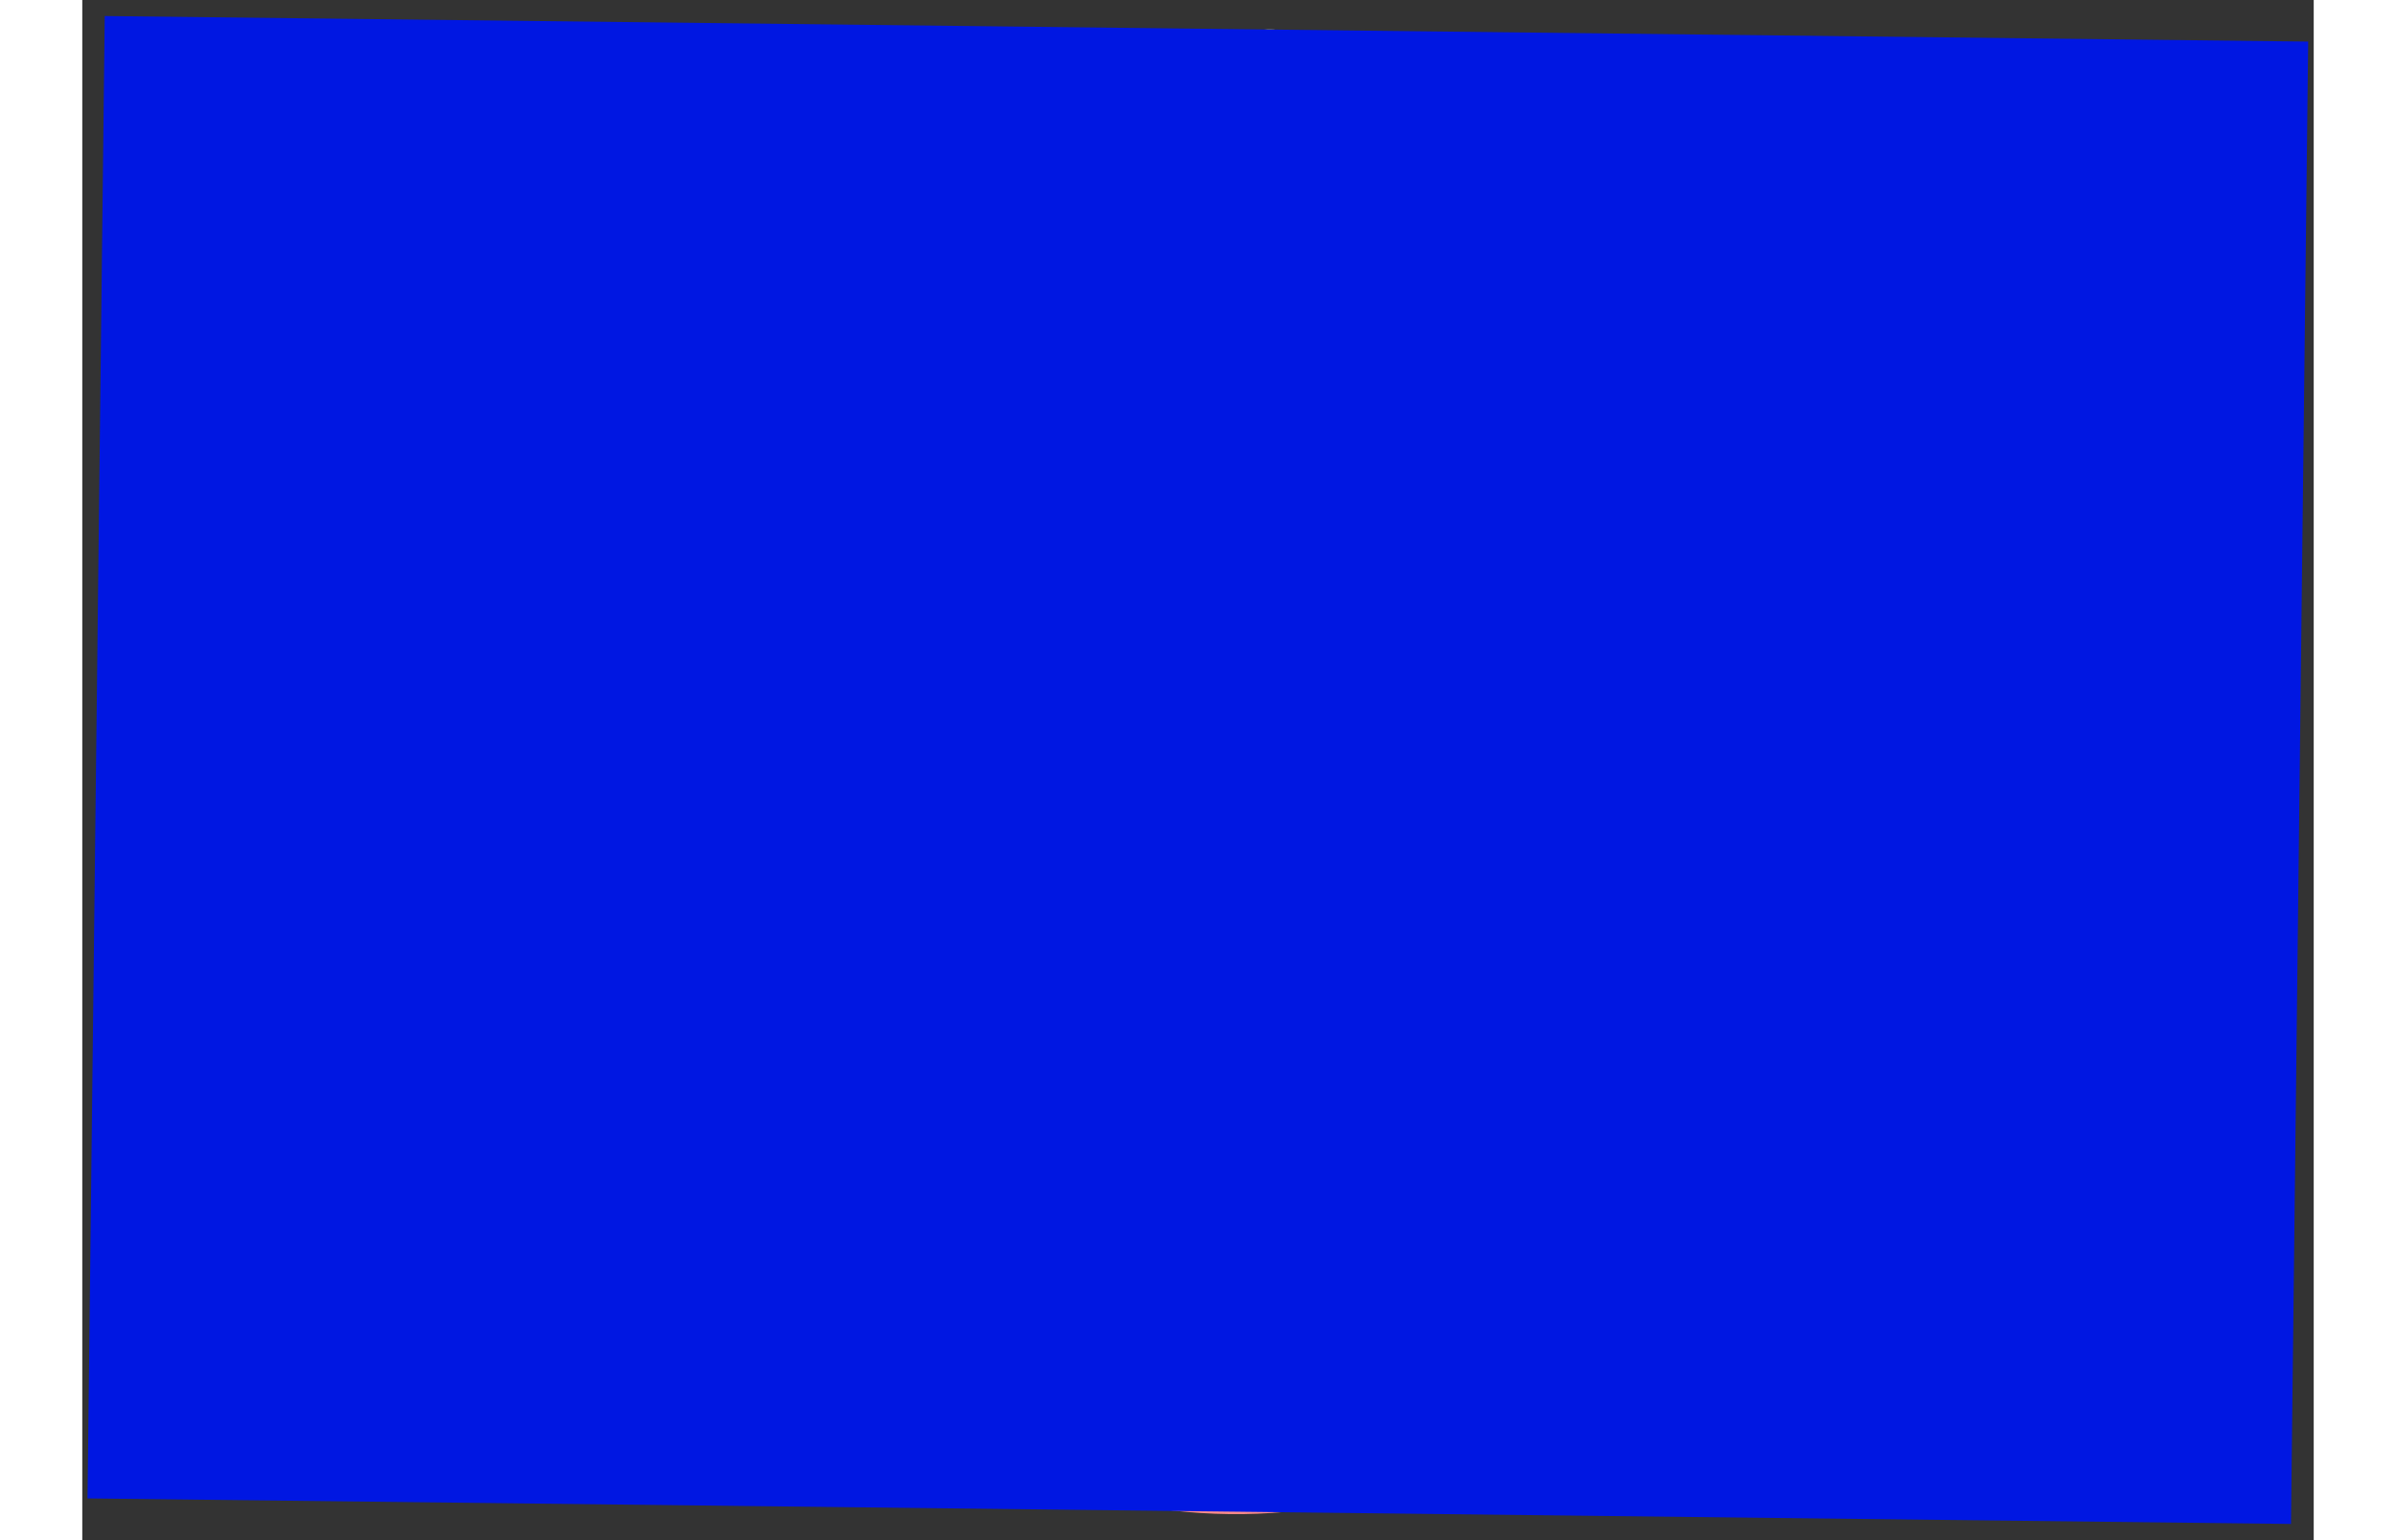 <svg width="140" height="90" viewBox="0 0 113 78" fill="none" xmlns="http://www.w3.org/2000/svg">
<rect x="0" y="0" width="113" height="78" fill="#333333" stroke="none"/>
<path d="M34.702 50.65C34.73 50.439 34.722 50.228 34.683 50.022L33.114 41.704C33.046 41.343 32.885 41.007 32.641 40.736C31.306 39.235 26.728 34.425 23.67 31.216C22.521 30.01 20.519 30.624 20.207 32.215L33.131 63.283L34.702 50.65Z" fill="#F54E7A"/>
<path d="M20.198 32.215C20.187 32.272 20.171 32.323 20.165 32.38C19.416 38.856 18.894 51.054 24.751 55.56C25.225 55.925 25.532 56.474 25.556 57.076C25.633 58.882 26.245 62.808 29.899 65.236C31.16 66.074 32.871 65.296 33.058 63.792L33.121 63.289L20.197 32.221L20.198 32.215Z" fill="#F3265E"/>
<path d="M81.08 51.19C81.057 50.979 81.069 50.769 81.113 50.563L82.875 42.283C82.951 41.924 83.12 41.592 83.37 41.328C84.739 39.857 89.427 35.154 92.56 32.018C93.736 30.838 95.723 31.499 95.998 33.096L82.358 63.856L81.08 51.19Z" fill="#F54E7A"/>
<path d="M95.997 33.096C96.006 33.152 96.021 33.204 96.026 33.26C96.624 39.752 96.863 51.959 90.903 56.328C90.421 56.682 90.101 57.224 90.063 57.825C89.945 59.629 89.241 63.539 85.532 65.882C84.252 66.69 82.559 65.874 82.407 64.365L82.356 63.86L95.997 33.101L95.997 33.096Z" fill="#F3265E"/>
<path d="M69.799 22.5C69.83 22.449 69.862 22.393 69.883 22.337L73.249 12.353C73.489 11.641 72.699 11.02 72.067 11.429L70.118 12.677C69.631 12.99 68.982 12.689 68.901 12.117L68.488 9.171C68.402 8.573 67.711 8.282 67.224 8.642L64.422 10.713C64.028 11.001 63.469 10.877 63.243 10.442L60.823 5.801C60.531 5.237 59.724 5.228 59.419 5.785L56.892 10.368C56.656 10.797 56.094 10.914 55.707 10.612L52.954 8.476C52.475 8.106 51.778 8.38 51.678 8.976L51.197 11.912C51.103 12.487 50.446 12.767 49.967 12.443L48.048 11.15C47.425 10.732 46.621 11.329 46.845 12.046L49.849 21.693L60.116 16.639L69.799 22.5Z" fill="#F54E7A"/>
<path d="M60.113 16.642L49.846 21.696L49.975 22.104C50.064 22.393 50.314 22.607 50.617 22.657L59.796 24.069C59.867 24.081 59.945 24.081 60.022 24.072L69.231 22.872C69.468 22.839 69.675 22.703 69.801 22.504L60.118 16.642L60.113 16.642Z" fill="#FDF77F"/>
<path d="M63.031 4.415C63.013 6.014 61.702 7.295 60.103 7.276C58.91 7.262 57.895 6.526 57.465 5.487C57.982 6.1 58.759 6.494 59.628 6.505C61.228 6.523 62.533 5.242 62.552 3.648C62.556 3.242 62.479 2.855 62.334 2.509C62.78 3.018 63.04 3.69 63.031 4.415Z" fill="#EFBB3A"/>
<path d="M62.553 3.647C62.534 5.241 61.229 6.522 59.63 6.504C58.761 6.493 57.983 6.099 57.466 5.486C57.321 5.14 57.243 4.753 57.248 4.347C57.266 2.753 58.577 1.472 60.171 1.491C61.04 1.501 61.817 1.895 62.335 2.508C62.48 2.854 62.558 3.241 62.553 3.647Z" fill="#FDF77F"/>
<path d="M48.953 9.79C48.935 11.389 47.624 12.67 46.025 12.651C44.832 12.637 43.817 11.901 43.387 10.862C43.904 11.475 44.681 11.87 45.55 11.88C47.149 11.898 48.455 10.617 48.474 9.023C48.478 8.617 48.401 8.23 48.255 7.884C48.702 8.393 48.962 9.065 48.953 9.79Z" fill="#EFBB3A"/>
<path d="M48.471 9.026C48.452 10.62 47.147 11.901 45.547 11.883C44.678 11.872 43.901 11.478 43.384 10.865C43.239 10.519 43.161 10.132 43.166 9.726C43.184 8.132 44.495 6.851 46.089 6.869C46.958 6.88 47.735 7.274 48.253 7.887C48.398 8.233 48.475 8.62 48.471 9.026Z" fill="#FDF77F"/>
<path d="M77.449 10.626C77.431 12.225 76.12 13.506 74.521 13.487C73.328 13.473 72.313 12.736 71.883 11.698C72.4 12.311 73.177 12.705 74.046 12.716C75.645 12.734 76.951 11.453 76.97 9.859C76.974 9.453 76.897 9.066 76.751 8.72C77.198 9.229 77.458 9.901 77.449 10.626Z" fill="#EFBB3A"/>
<path d="M76.971 9.854C76.952 11.448 75.647 12.729 74.047 12.711C73.178 12.7 72.401 12.306 71.884 11.693C71.739 11.347 71.661 10.96 71.666 10.554C71.684 8.96 72.995 7.679 74.589 7.698C75.458 7.708 76.235 8.102 76.753 8.715C76.898 9.061 76.975 9.448 76.971 9.854Z" fill="#FDF77F"/>
<path d="M70.418 7.646C70.406 8.695 69.542 9.539 68.493 9.527C67.711 9.518 67.043 9.031 66.758 8.349C67.098 8.754 67.609 9.012 68.18 9.019C69.229 9.031 70.087 8.187 70.1 7.144C70.103 6.876 70.049 6.624 69.954 6.396C70.248 6.729 70.418 7.173 70.412 7.646L70.418 7.646Z" fill="#EFBB3A"/>
<path d="M70.094 7.142C70.082 8.191 69.223 9.03 68.174 9.018C67.604 9.011 67.092 8.753 66.752 8.348C66.657 8.121 66.604 7.868 66.607 7.601C66.619 6.552 67.483 5.713 68.526 5.725C69.097 5.732 69.608 5.99 69.948 6.395C70.043 6.622 70.097 6.875 70.094 7.142Z" fill="#FDF77F"/>
<path d="M54.633 7.459C54.62 8.508 53.757 9.351 52.708 9.339C51.926 9.33 51.258 8.844 50.973 8.162C51.313 8.567 51.824 8.825 52.395 8.831C53.444 8.844 54.302 8 54.314 6.956C54.317 6.689 54.264 6.436 54.169 6.209C54.463 6.541 54.633 6.985 54.627 7.459L54.633 7.459Z" fill="#EFBB3A"/>
<path d="M54.316 6.959C54.304 8.008 53.446 8.846 52.397 8.834C51.826 8.827 51.315 8.569 50.975 8.164C50.88 7.937 50.827 7.684 50.83 7.417C50.842 6.368 51.705 5.529 52.749 5.542C53.32 5.548 53.831 5.806 54.171 6.211C54.266 6.439 54.32 6.691 54.316 6.959Z" fill="#FDF77F"/>
<path d="M56.637 15.138C56.636 15.215 56.661 15.287 56.711 15.35L59.895 19.321C59.946 19.383 60.017 19.425 60.089 19.436L60.138 15.173L56.637 15.133L56.637 15.138Z" fill="#EFBB3A"/>
<path d="M60.185 10.925C60.113 10.939 60.041 10.974 59.989 11.036L56.714 14.932C56.662 14.993 56.635 15.07 56.634 15.142L60.136 15.182L60.185 10.919L60.185 10.925Z" fill="#FDF77F"/>
<path d="M60.497 11.038C60.416 10.94 60.293 10.897 60.18 10.922L60.13 15.184L63.755 15.226C63.756 15.149 63.731 15.077 63.681 15.015L60.497 11.043L60.497 11.038Z" fill="#EFBB3A"/>
<path d="M60.083 19.441C60.196 19.463 60.32 19.428 60.404 19.332L63.678 15.436C63.73 15.374 63.757 15.298 63.758 15.226L60.133 15.184L60.083 19.446L60.083 19.441Z" fill="#FDF77F"/>
<path d="M58.091 76.68C73.475 76.859 86.09 64.532 86.268 49.149C86.447 33.765 74.121 21.15 58.737 20.971C43.354 20.793 30.738 33.119 30.56 48.503C30.381 63.886 42.708 76.502 58.091 76.68Z" fill="#FC8C8B"/>
<path d="M58.15 72.008C70.953 72.157 81.451 61.899 81.6 49.097C81.748 36.295 71.49 25.796 58.688 25.648C45.886 25.499 35.387 35.757 35.239 48.559C35.09 61.361 45.348 71.86 58.15 72.008Z" fill="#A81E49"/>
<mask id="mask0_486_2574" style="mask-type:luminance" maskUnits="userSpaceOnUse" x="35" y="26" width="47" height="47">
<path d="M58.082 72.079C70.731 72.225 81.104 62.09 81.251 49.442C81.397 36.793 71.262 26.42 58.614 26.273C45.965 26.127 35.592 36.262 35.445 48.91C35.299 61.559 45.434 71.932 58.082 72.079Z" fill="white"/>
</mask>
<g mask="url(#mask0_486_2574)">
<path d="M54.631 60.983L48.172 76.007L65.367 76.207L62.686 60.361L54.631 60.983Z" fill="#BC2B60"/>
<path d="M46.933 63.324C46.813 63.42 46.745 63.569 46.733 63.718L57.86 60.72L63.923 64.796L57.785 55.283L46.928 63.324L46.933 63.324Z" fill="#FDF77F"/>
<path d="M67.308 36.503L67.124 36.419L58.971 23.297C58.901 23.163 58.71 23.156 58.632 23.294L60.181 39.105L67.303 36.508L67.308 36.503Z" fill="#FDF77F"/>
<path d="M67.146 50.645L70.542 67.336C70.815 68.136 69.912 68.83 69.208 68.354L63.922 64.801L58.567 56.495C58.153 55.853 57.27 55.719 56.678 56.206L48.14 63.327C47.19 64.118 45.758 63.402 45.824 62.169L46.473 49.716L40.015 38.918C38.951 37.142 40.124 34.867 42.188 34.701L51.767 33.932L57.675 23.422C58.069 22.727 59.125 22.966 59.178 23.764L60 36.265C60.091 37.68 61.52 38.612 62.853 38.124L67.31 36.499L78.347 41.749C78.991 42.055 79.167 42.9 78.687 43.435L67.631 49.19" fill="#FCFAB4"/>
<path d="M65.203 51.758L70.588 67.717L70.964 52.123L78.686 43.434L66.718 48.407C65.41 48.953 64.746 50.416 65.198 51.758L65.203 51.758Z" fill="#FC8C8B"/>
<path d="M52.75 49.013C54.165 49.029 55.336 46.897 55.367 44.25C55.397 41.603 54.276 39.444 52.861 39.428C51.447 39.412 50.276 41.544 50.245 44.191C50.215 46.838 51.336 48.996 52.75 49.013Z" fill="#FFFAF3"/>
<path d="M51.973 47.776C52.95 47.788 53.759 46.314 53.781 44.485C53.802 42.656 53.027 41.165 52.05 41.153C51.073 41.142 50.264 42.615 50.243 44.444C50.222 46.273 50.996 47.765 51.973 47.776Z" fill="#F3265E"/>
<path d="M57.082 49.064C58.497 49.08 59.668 46.948 59.699 44.301C59.729 41.654 58.608 39.495 57.194 39.479C55.779 39.462 54.608 41.595 54.577 44.242C54.547 46.888 55.668 49.047 57.082 49.064Z" fill="#FFFAF3"/>
<path d="M56.305 47.827C57.282 47.838 58.091 46.365 58.113 44.536C58.134 42.707 57.359 41.215 56.382 41.204C55.405 41.193 54.596 42.666 54.575 44.495C54.554 46.324 55.328 47.816 56.305 47.827Z" fill="#F3265E"/>
</g>
<g style="mix-blend-mode:hue">
<path d="M1.137 0.812L112.719 2.107L111.848 77.18L0.266 75.886L1.137 0.812Z" fill="#0017E2"/>
</g>
</svg>
